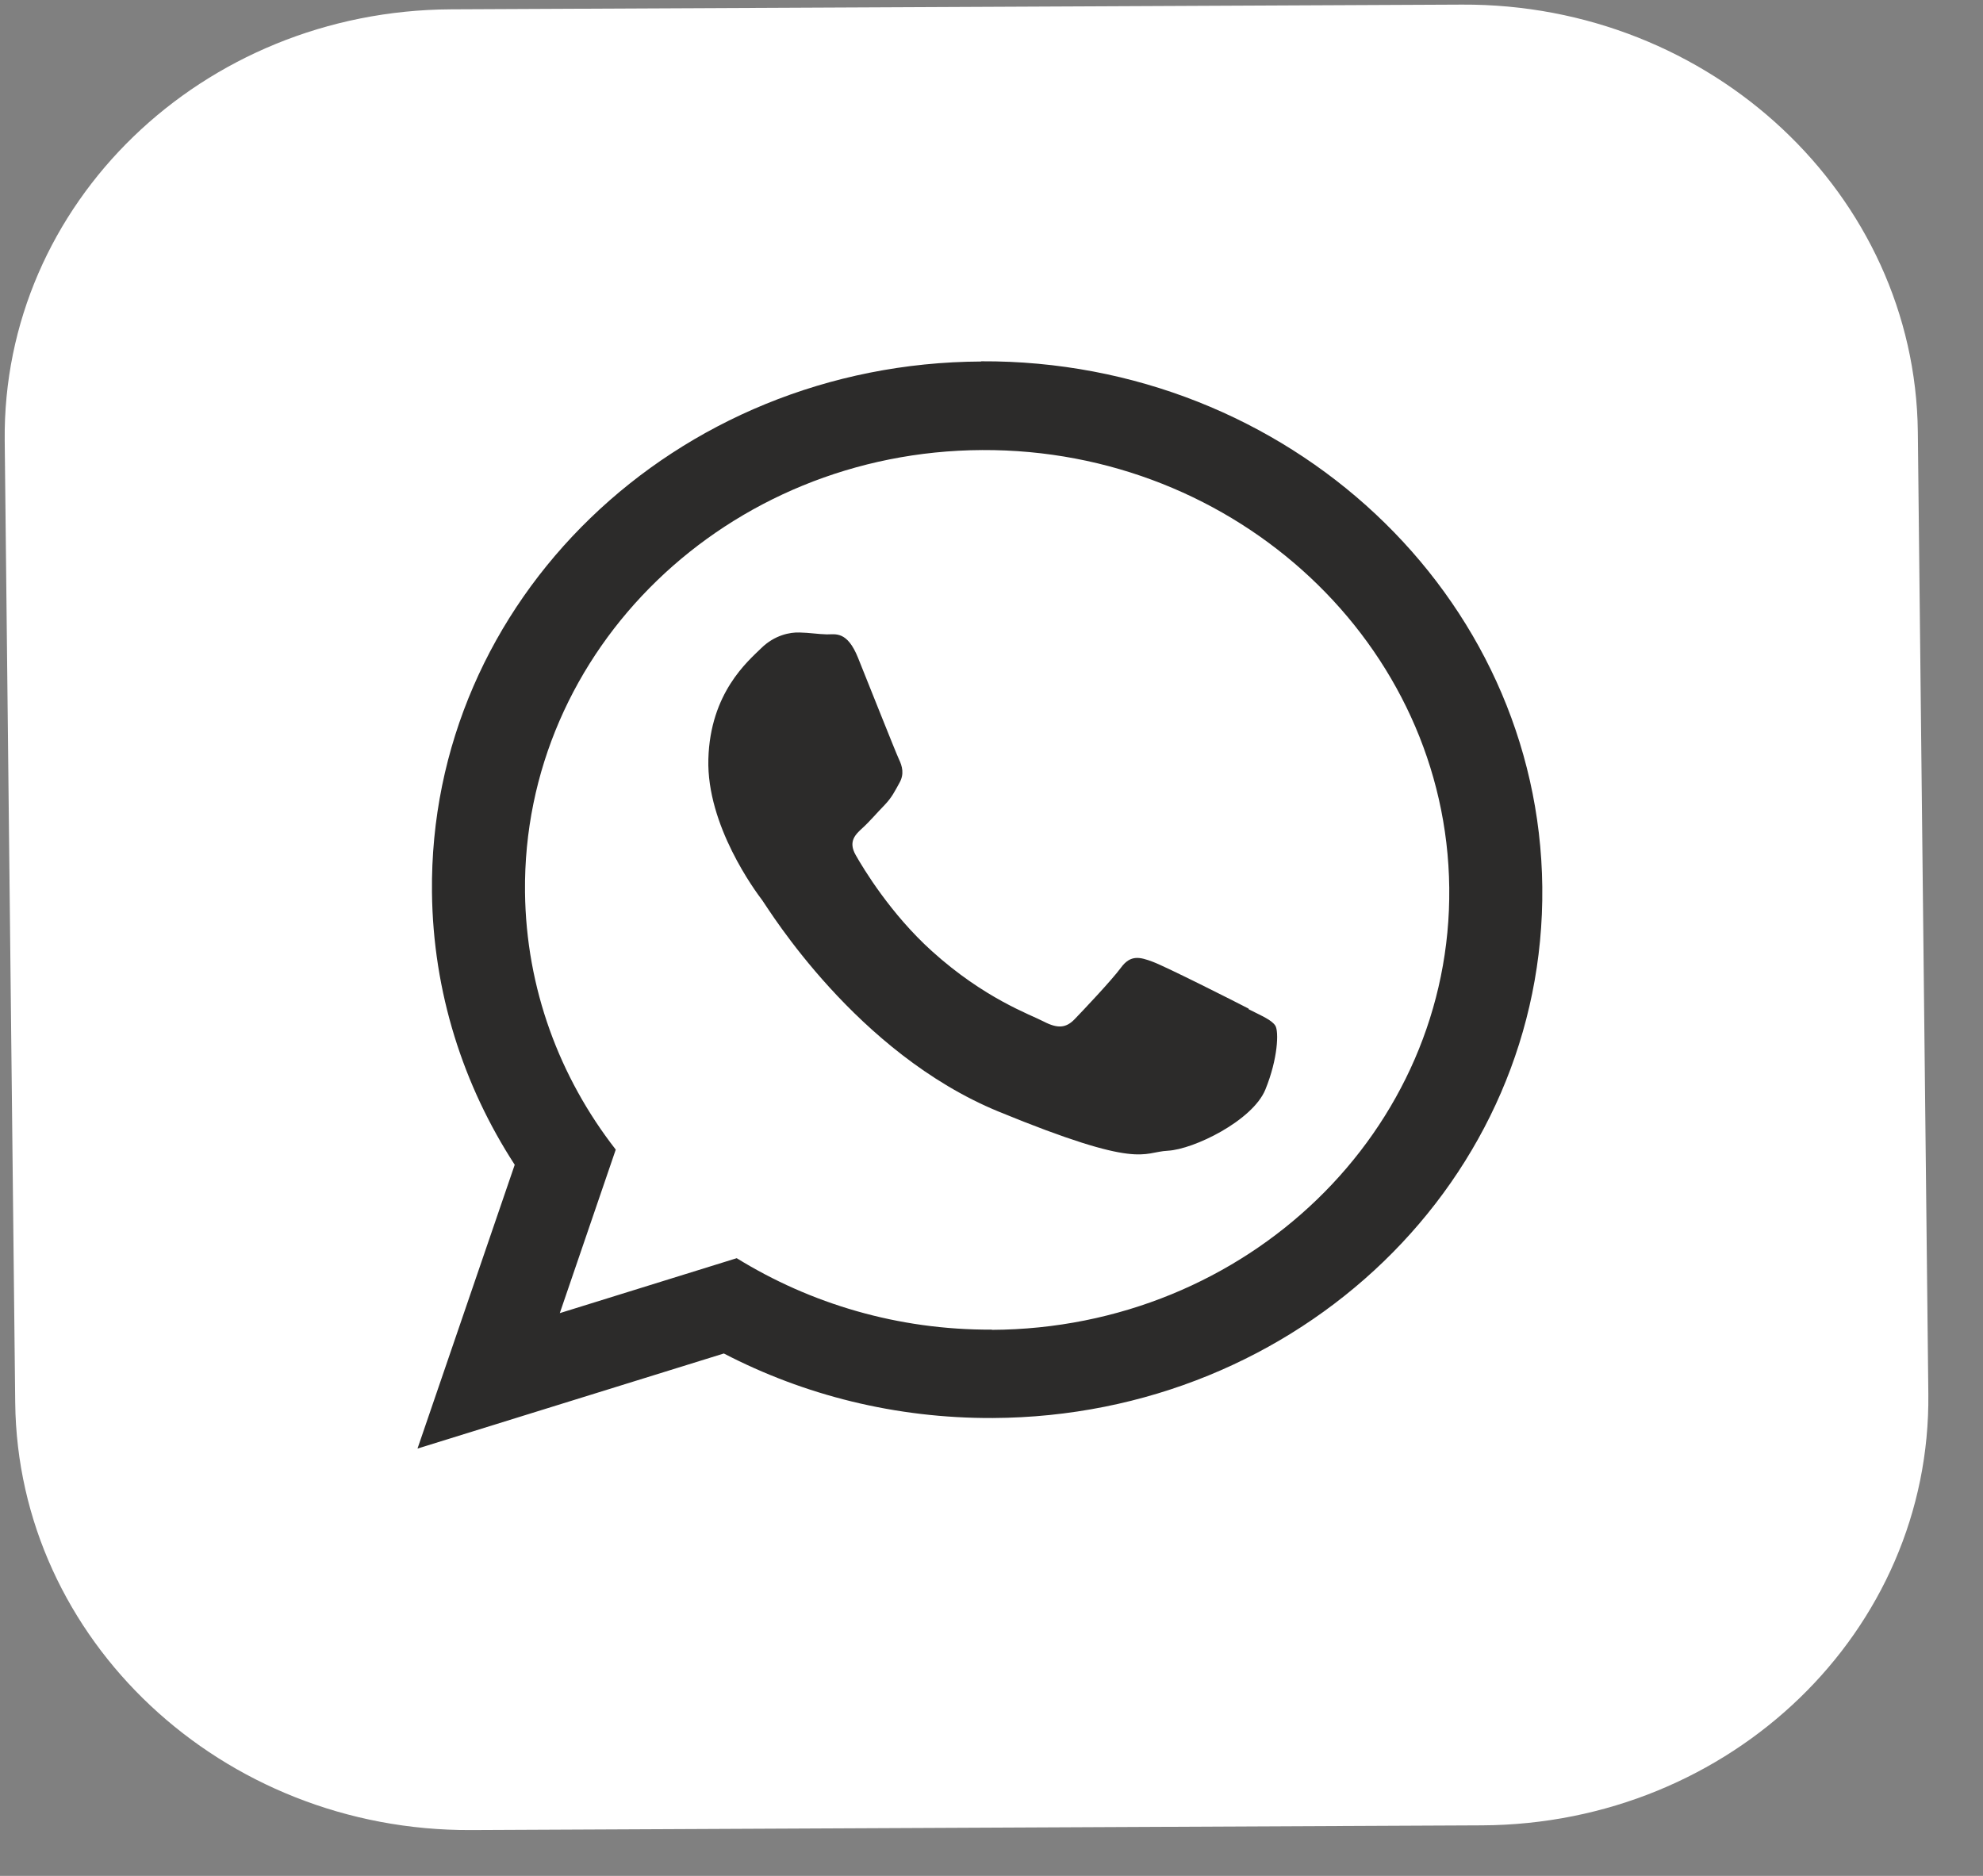 <svg width="37" height="35" viewBox="0 0 37 35" fill="none" xmlns="http://www.w3.org/2000/svg">
<rect x="0" y="0" width="37" height="35" fill="#808080" stroke="none"/>
<path d="M27.279 0.086L8.417 0.174C3.768 0.196 0.039 3.8 0.088 8.224L0.284 26.174C0.333 30.598 4.141 34.167 8.789 34.145L27.651 34.057C32.3 34.035 36.029 30.431 35.98 26.007L35.784 8.057C35.735 3.633 31.928 0.064 27.279 0.086Z" fill="white"/>
<path fill-rule="evenodd" clip-rule="evenodd" d="M23.298 18.819C23.037 18.683 21.753 18.036 21.512 17.946C21.272 17.856 21.096 17.807 20.915 18.055C20.734 18.299 20.209 18.852 20.051 19.016C19.893 19.18 19.738 19.196 19.477 19.061C19.216 18.925 18.371 18.633 17.387 17.745C16.621 17.053 16.113 16.213 15.967 15.955C15.82 15.697 15.963 15.568 16.097 15.445C16.219 15.335 16.369 15.159 16.507 15.018C16.641 14.877 16.692 14.77 16.782 14.607C16.876 14.443 16.835 14.295 16.773 14.166C16.712 14.037 16.215 12.782 16.01 12.274C15.805 11.762 15.582 11.839 15.427 11.836C15.271 11.833 15.095 11.804 14.919 11.801C14.744 11.794 14.453 11.848 14.204 12.093C13.955 12.337 13.251 12.925 13.217 14.164C13.183 15.402 14.094 16.628 14.224 16.799C14.349 16.973 15.975 19.647 18.633 20.74C21.296 21.833 21.304 21.495 21.79 21.47C22.277 21.444 23.373 20.907 23.61 20.329C23.847 19.747 23.861 19.245 23.797 19.139C23.731 19.033 23.559 18.962 23.298 18.83L23.298 18.819ZM18.506 24.808C16.754 24.817 15.12 24.323 13.746 23.475L10.445 24.5L11.489 21.449C10.44 20.102 9.816 18.441 9.796 16.645C9.746 12.117 13.573 8.419 18.327 8.397C23.08 8.374 26.991 12.037 27.041 16.564C27.091 21.091 23.264 24.79 18.506 24.812L18.506 24.808ZM18.308 6.745C12.589 6.771 8 11.206 8.06 16.649C8.08 18.51 8.642 20.251 9.604 21.732L7.79 27.027L13.506 25.253C14.999 26.029 16.708 26.465 18.524 26.457C24.247 26.43 28.837 21.995 28.777 16.548C28.717 11.102 24.032 6.714 18.308 6.741L18.308 6.745Z" fill="#2C2B2A"/>
</svg>
